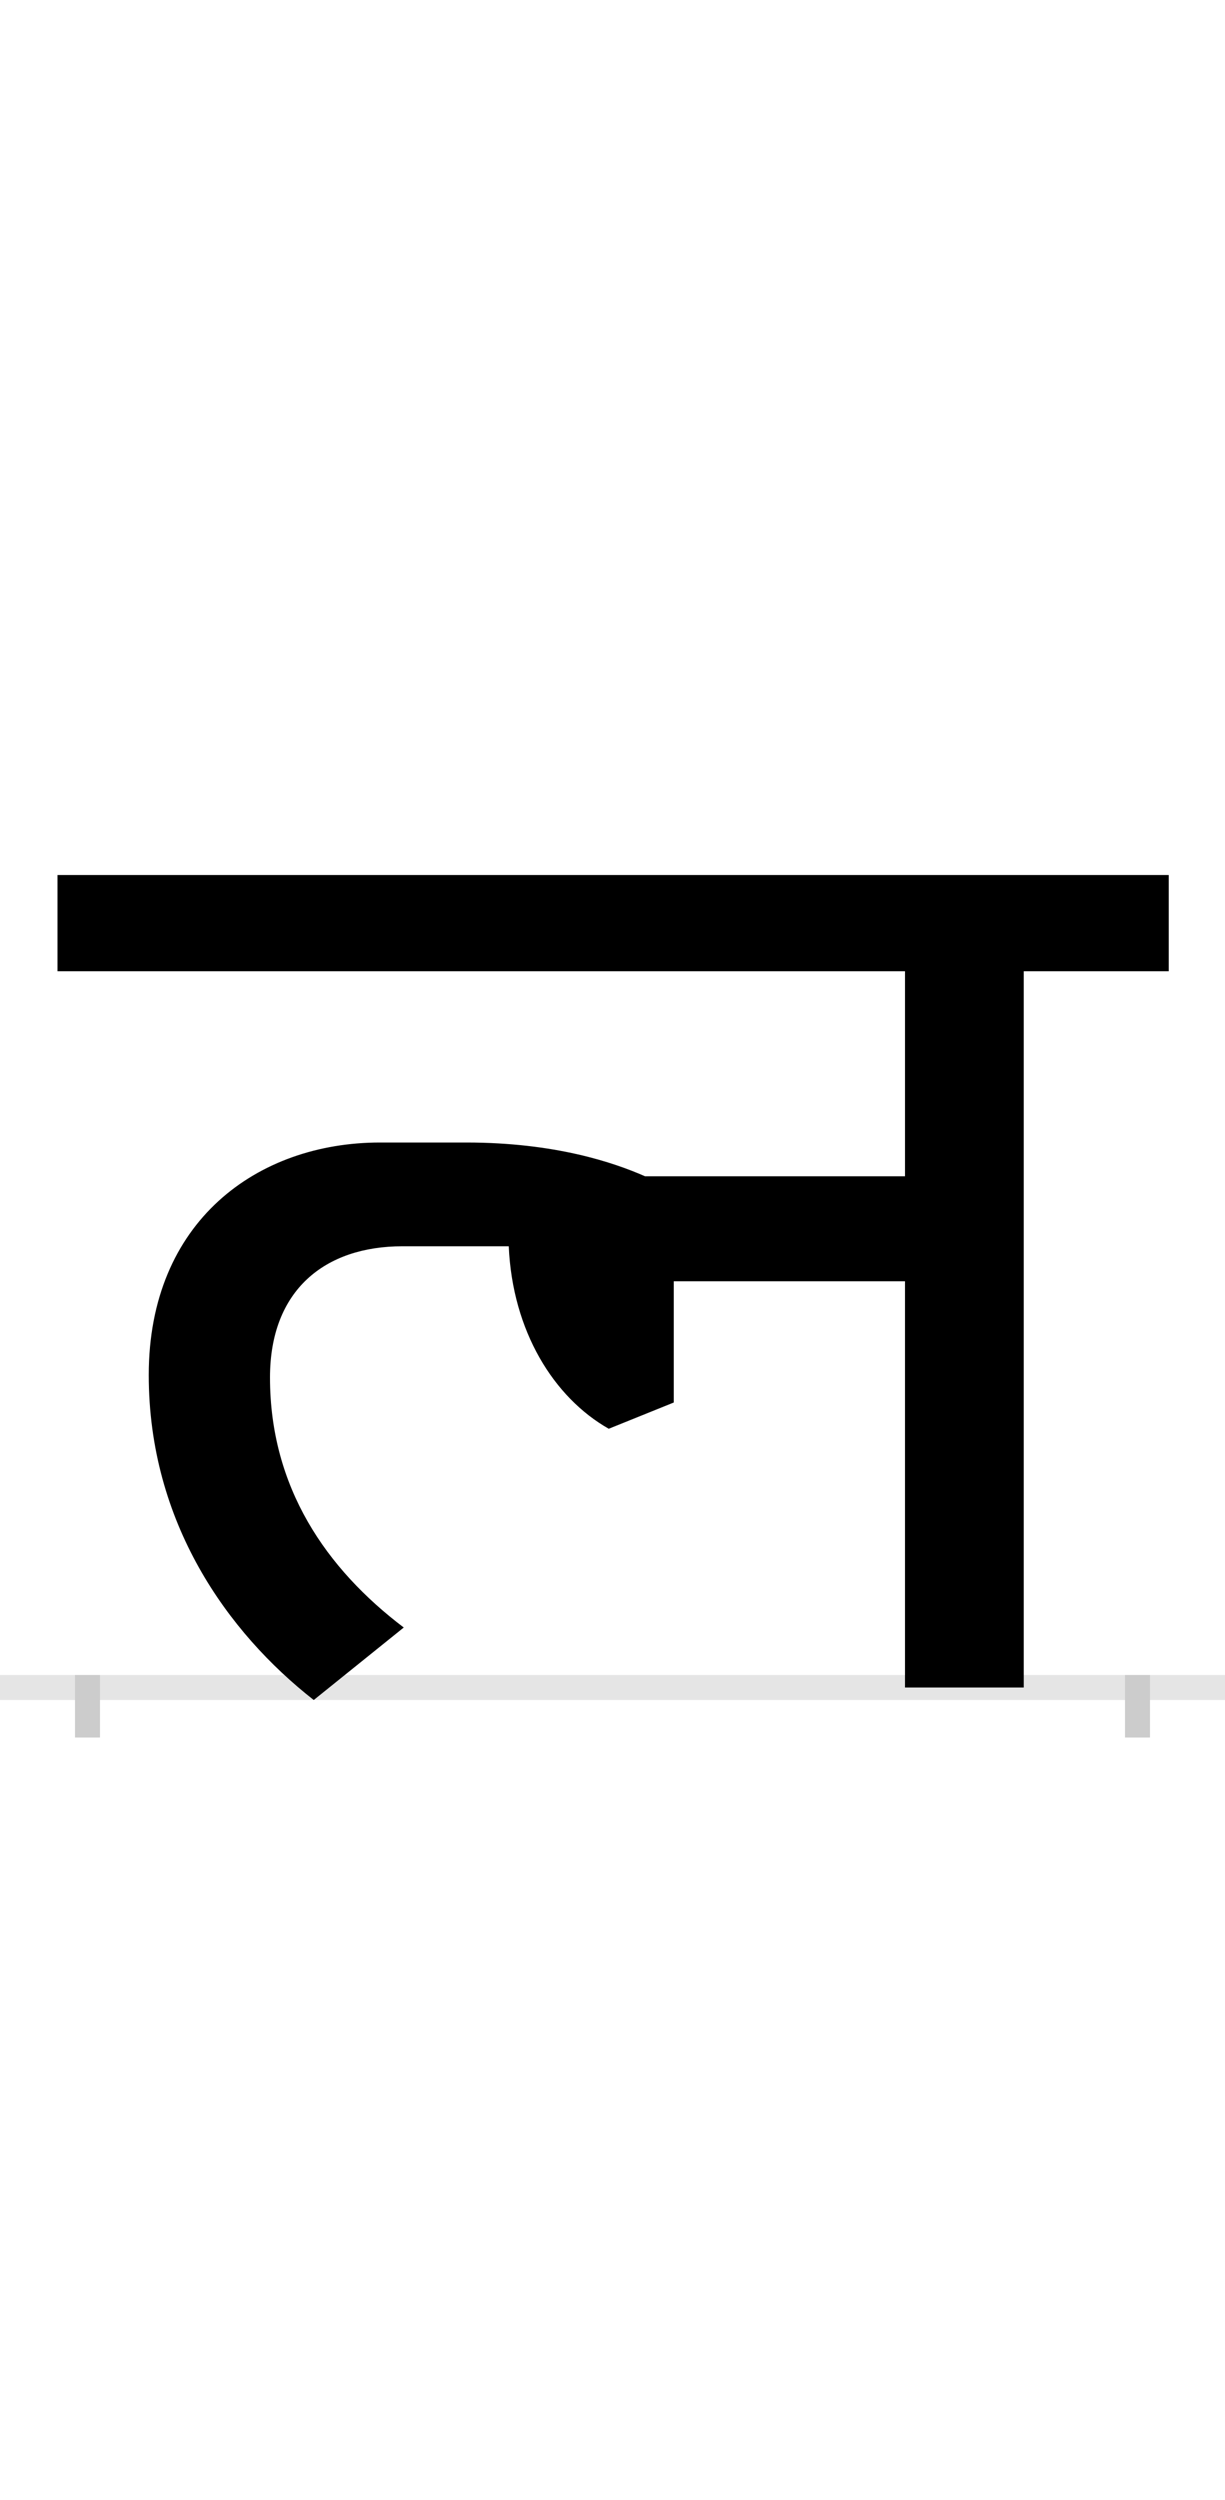 <?xml version="1.0" encoding="UTF-8"?>
<svg height="200.0" version="1.1" width="98.0" xmlns="http://www.w3.org/2000/svg" xmlns:xlink="http://www.w3.org/1999/xlink">
 <rect width="100%" height="100%" fill="#808080" stroke="none"/>
 <path d="M0,0 l98,0 l0,200 l-98,0 Z M0,0" fill="rgb(255,255,255)" transform="matrix(1,0,0,-1,0.0,200.0)"/>
 <path d="M0,0 l98,0" fill="none" stroke="rgb(229,229,229)" stroke-width="2" transform="matrix(1,0,0,-1,0.0,135.0)"/>
 <path d="M0,1 l0,-5" fill="none" stroke="rgb(204,204,204)" stroke-width="2" transform="matrix(1,0,0,-1,7.0,135.0)"/>
 <path d="M0,1 l0,-5" fill="none" stroke="rgb(204,204,204)" stroke-width="2" transform="matrix(1,0,0,-1,91.0,135.0)"/>
 <path d="M253,48 c-62,47,-107,112,-107,200 c0,70,44,105,106,105 l85,0 c3,-68,36,-121,80,-146 l52,21 l0,97 l185,0 l0,-325 l95,0 l0,573 l116,0 l0,77 l-889,0 l0,-77 l678,0 l0,-164 l-208,0 c-25,11,-72,27,-143,27 l-69,0 c-98,0,-185,-63,-185,-186 c0,-118,63,-206,132,-260 Z M253,48" fill="rgb(0,0,0)" transform="matrix(0.1,0.0,0.0,-0.1,7.0,135.0)"/>
</svg>